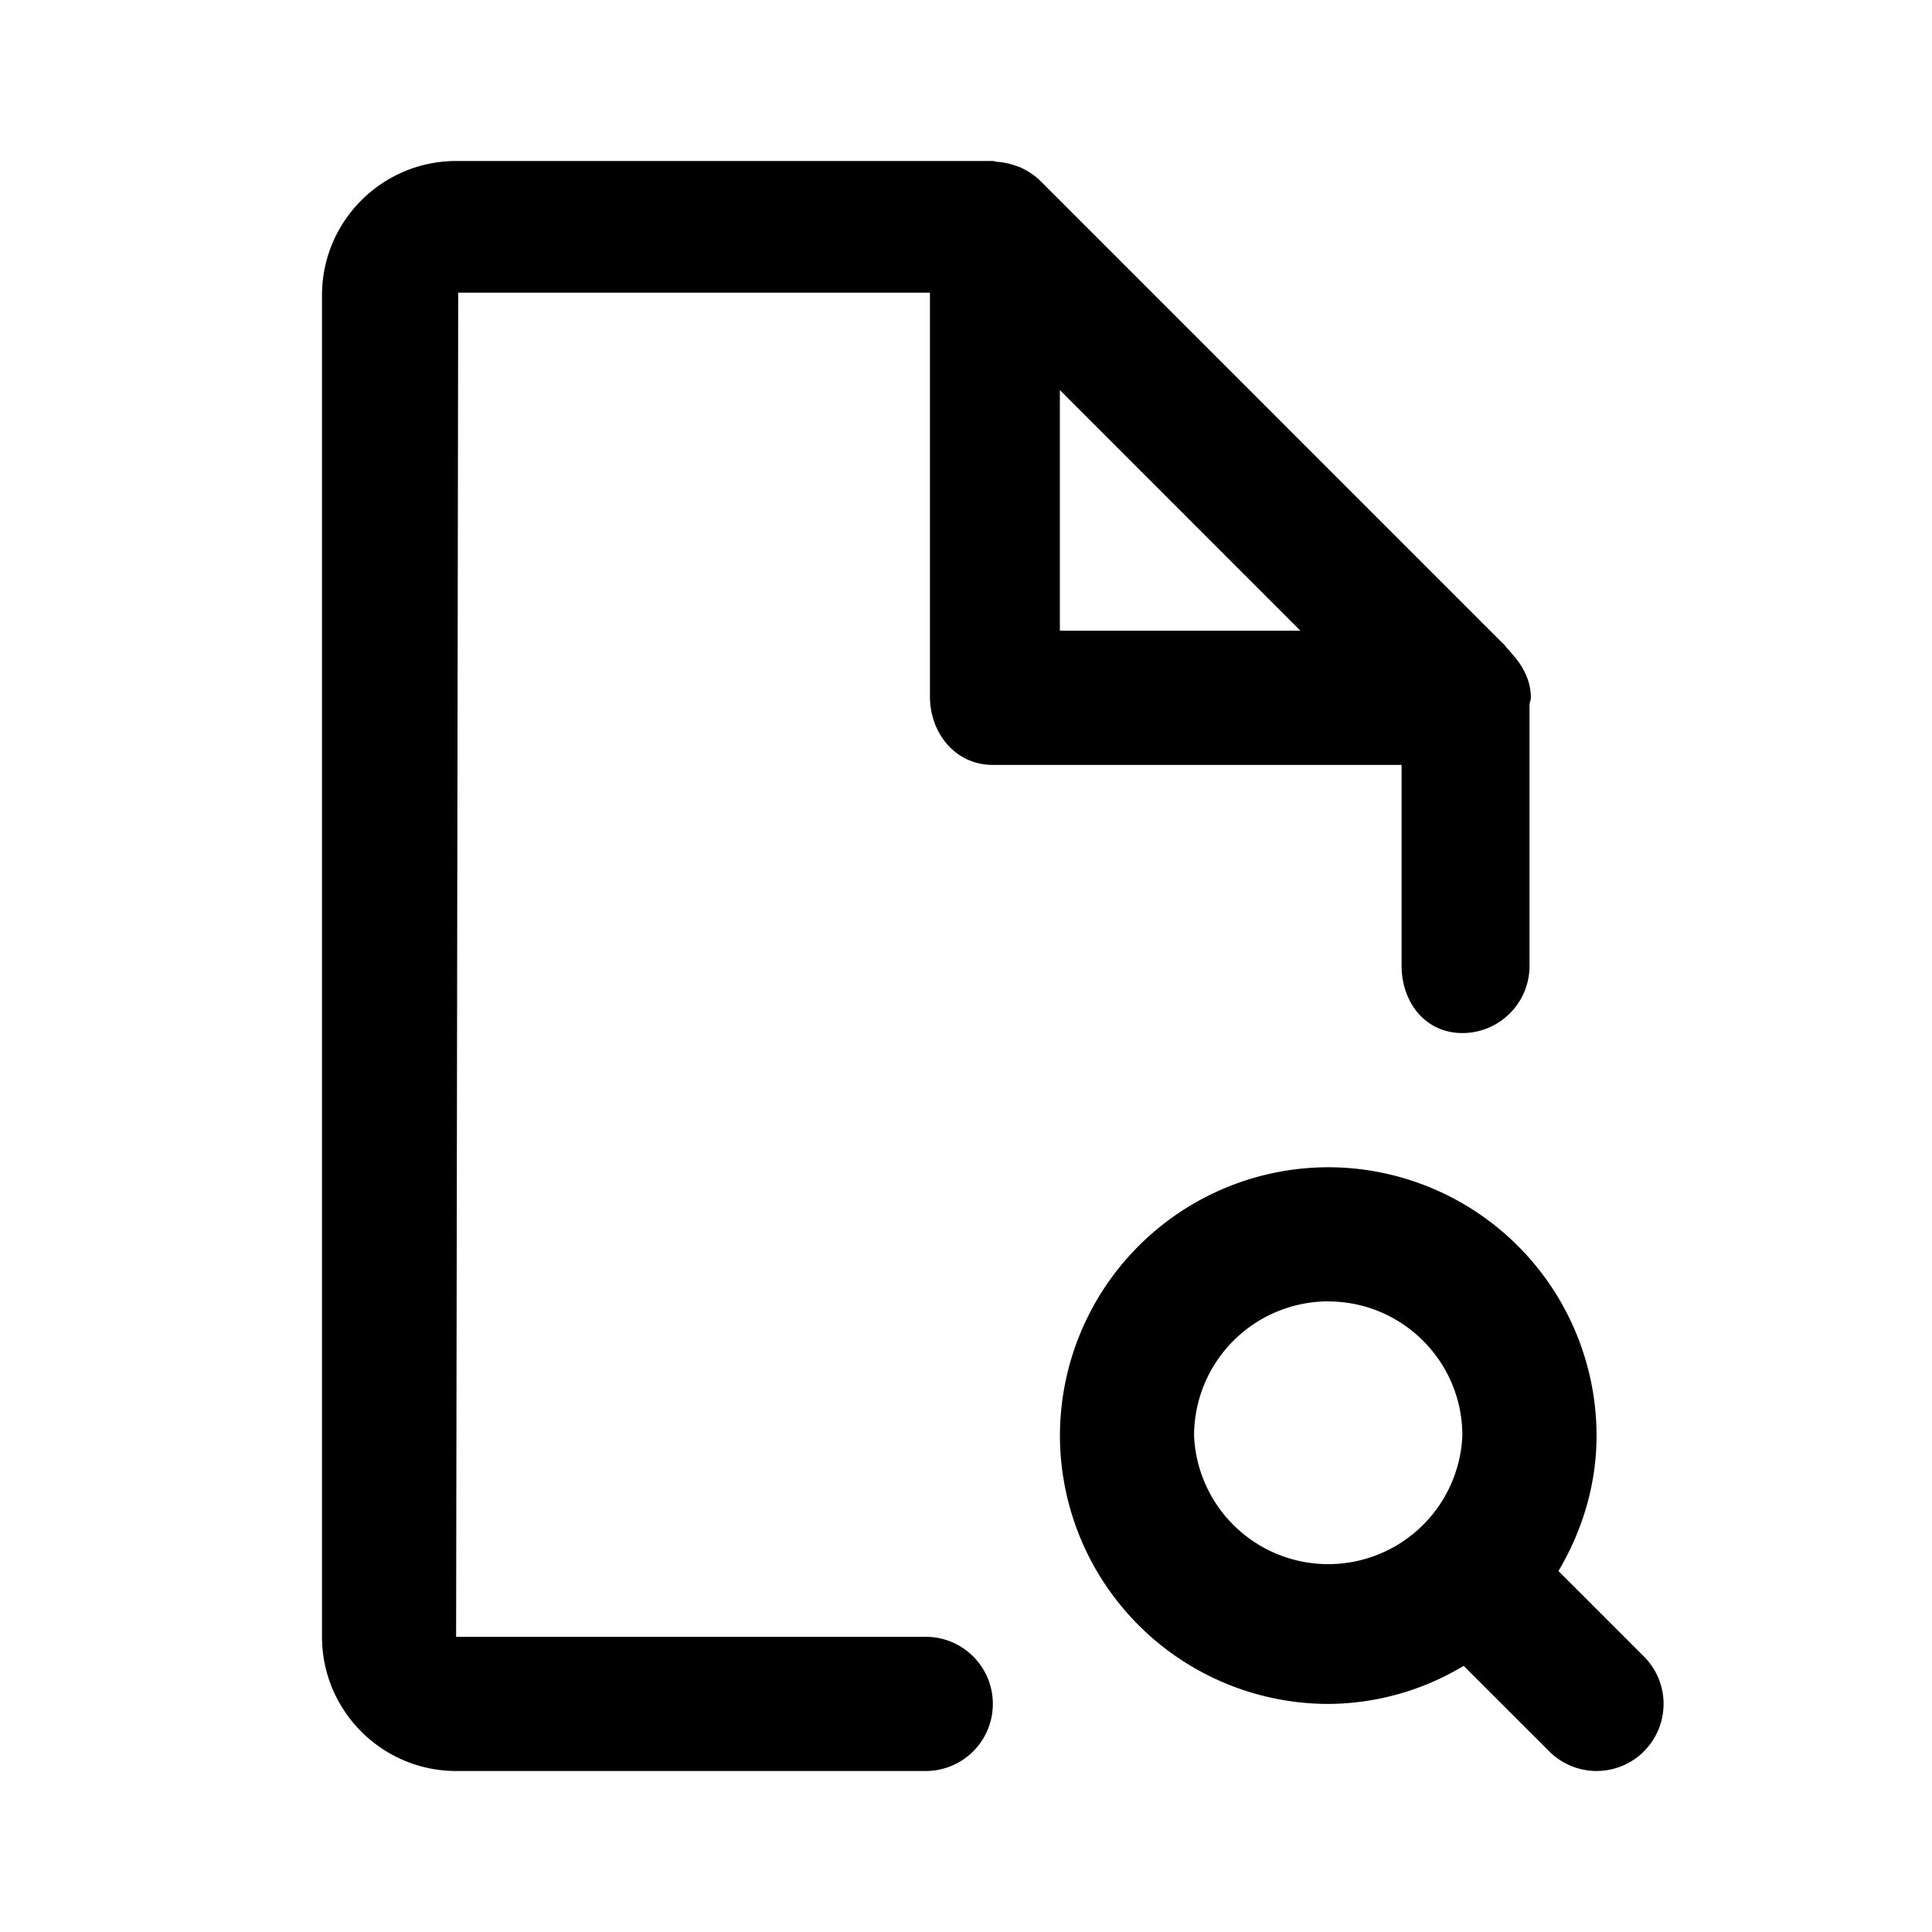 <svg xmlns="http://www.w3.org/2000/svg" fill="none" viewBox="0 0 24 24"><path fill="currentColor" fill-rule="evenodd" d="M20.422 21.756a.832.832 0 0 1-1.177 0l-1.063-1.062a3.294 3.294 0 0 1-1.681.473 3.338 3.338 0 0 1-3.334-3.334A3.338 3.338 0 0 1 16.5 14.5a3.337 3.337 0 0 1 3.333 3.333c0 .616-.18 1.187-.473 1.683l1.061 1.061a.833.833 0 0 1 0 1.179Zm-3.921-5.59a1.67 1.67 0 0 0-1.668 1.667 1.668 1.668 0 0 0 3.333 0c0-.92-.747-1.666-1.665-1.666ZM19 12c0 .46-.374.833-.834.833-.46 0-.755-.38-.755-.839V9.502h-5.079c-.46 0-.78-.39-.78-.851V3.636h-5.86l-.026 16.697H11.5a.833.833 0 0 1 0 1.667H5.667C4.747 22 4 21.252 4 20.333V3.667C4 2.748 4.747 2 5.667 2h6.666c.018 0 .034.01.051.01.076.005.15.02.222.045.026.01.052.016.077.028.085.04.165.09.234.158l.006.005 5.742 5.743c.027.018.04.05.065.073.023.021.04.046.062.07.13.148.225.325.225.536 0 .03-.014.055-.017.084V12Zm-5.834-7.154v2.989h2.988l-2.988-2.989Z" clip-rule="evenodd"/></svg>